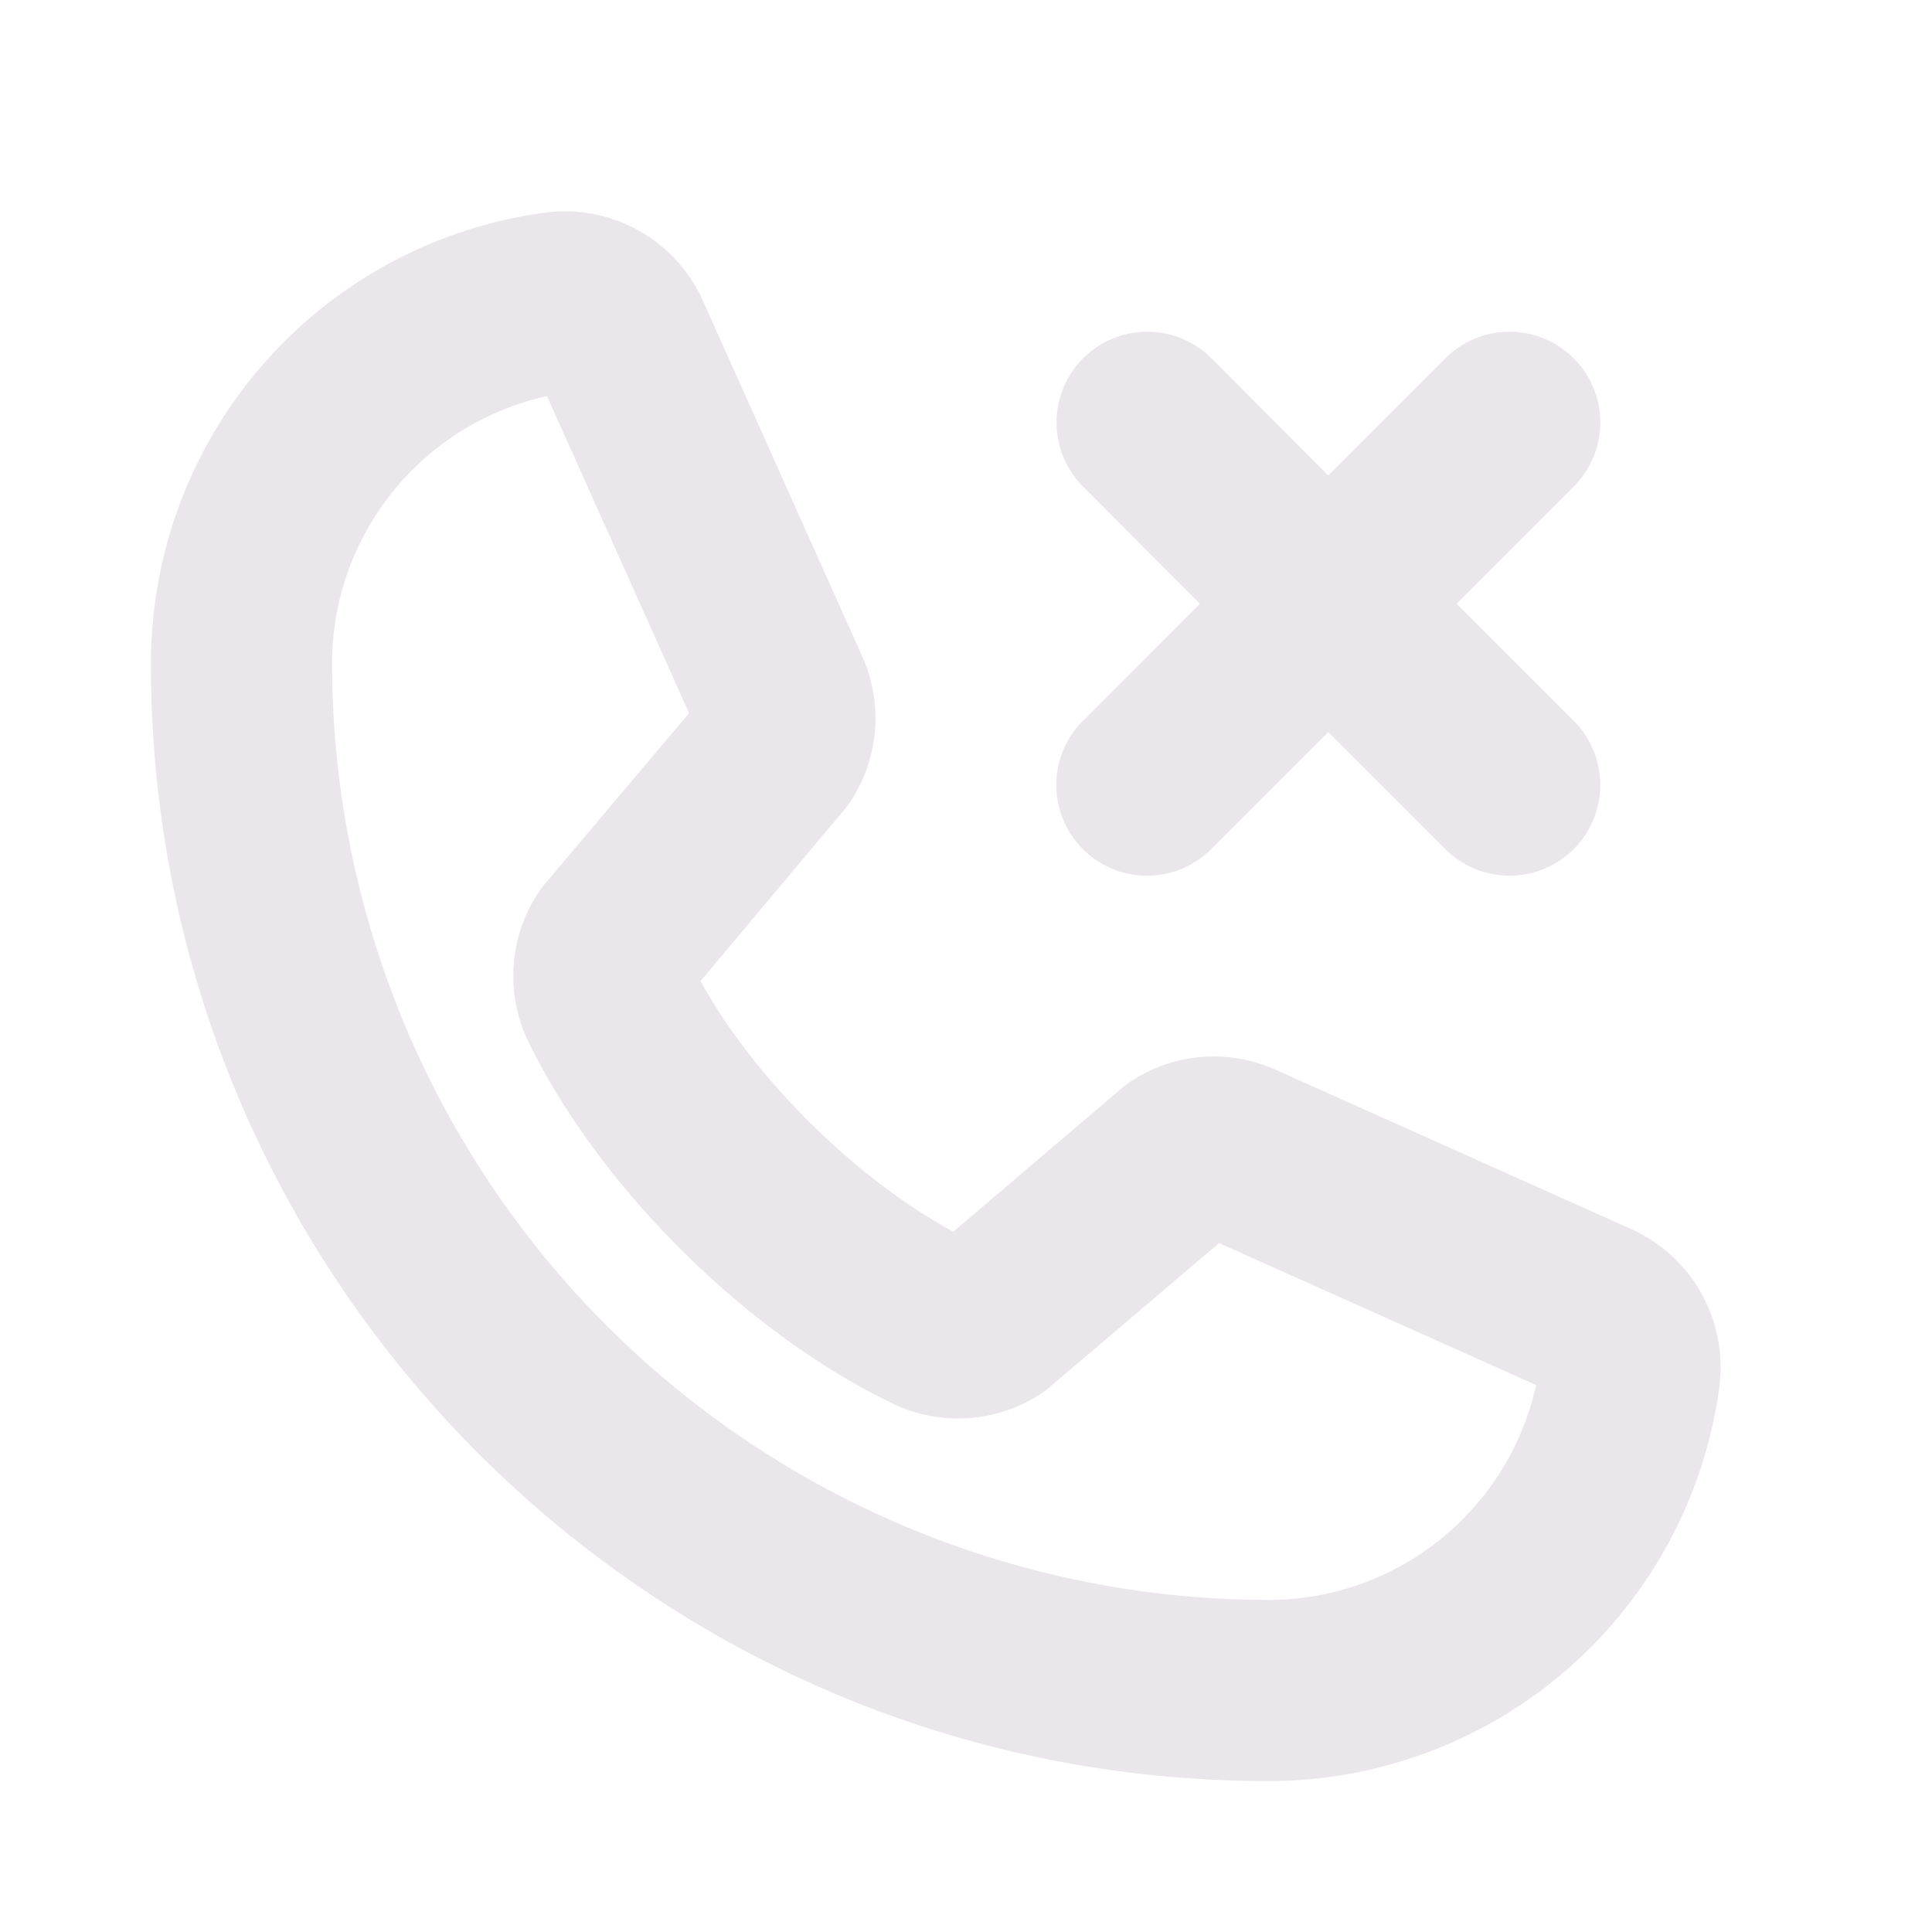 <svg xmlns="http://www.w3.org/2000/svg" width="24" height="24" viewBox="0 0 24 24">
  <path fill="#EBE6EB" d="M13.455 8.954 14.906 7.5l-1.451-1.455a1.127 1.127 0 0 1 1.594-1.594L16.5 5.906l1.455-1.455a1.127 1.127 0 1 1 1.594 1.594L18.094 7.5l1.455 1.454a1.127 1.127 0 1 1-1.594 1.594L16.5 9.094l-1.454 1.454a1.127 1.127 0 0 1-1.594-1.594h.003Zm7.906 8.257a5.65 5.65 0 0 1-5.611 4.914c-7.65 0-13.875-6.224-13.875-13.875a5.65 5.65 0 0 1 4.914-5.611A1.88 1.88 0 0 1 8.738 3.75l1.979 4.418a1.876 1.876 0 0 1-.148 1.782 1.257 1.257 0 0 1-.08.108l-1.787 2.13c.662 1.203 1.922 2.452 3.14 3.113l2.091-1.781c.034-.028.069-.055.105-.08a1.869 1.869 0 0 1 1.781-.163l.017.007 4.414 1.978a1.88 1.88 0 0 1 1.11 1.949Zm-2.28-.006-3.937-1.763-2.102 1.787a1.07 1.07 0 0 1-.104.08 1.875 1.875 0 0 1-1.846.128c-1.827-.88-3.646-2.688-4.53-4.5a1.875 1.875 0 0 1 .12-1.84 1.13 1.13 0 0 1 .081-.11L8.56 8.859 6.795 4.921a3.402 3.402 0 0 0-2.67 3.329A11.64 11.64 0 0 0 15.75 19.875a3.403 3.403 0 0 0 3.332-2.67Z"/>
</svg>
